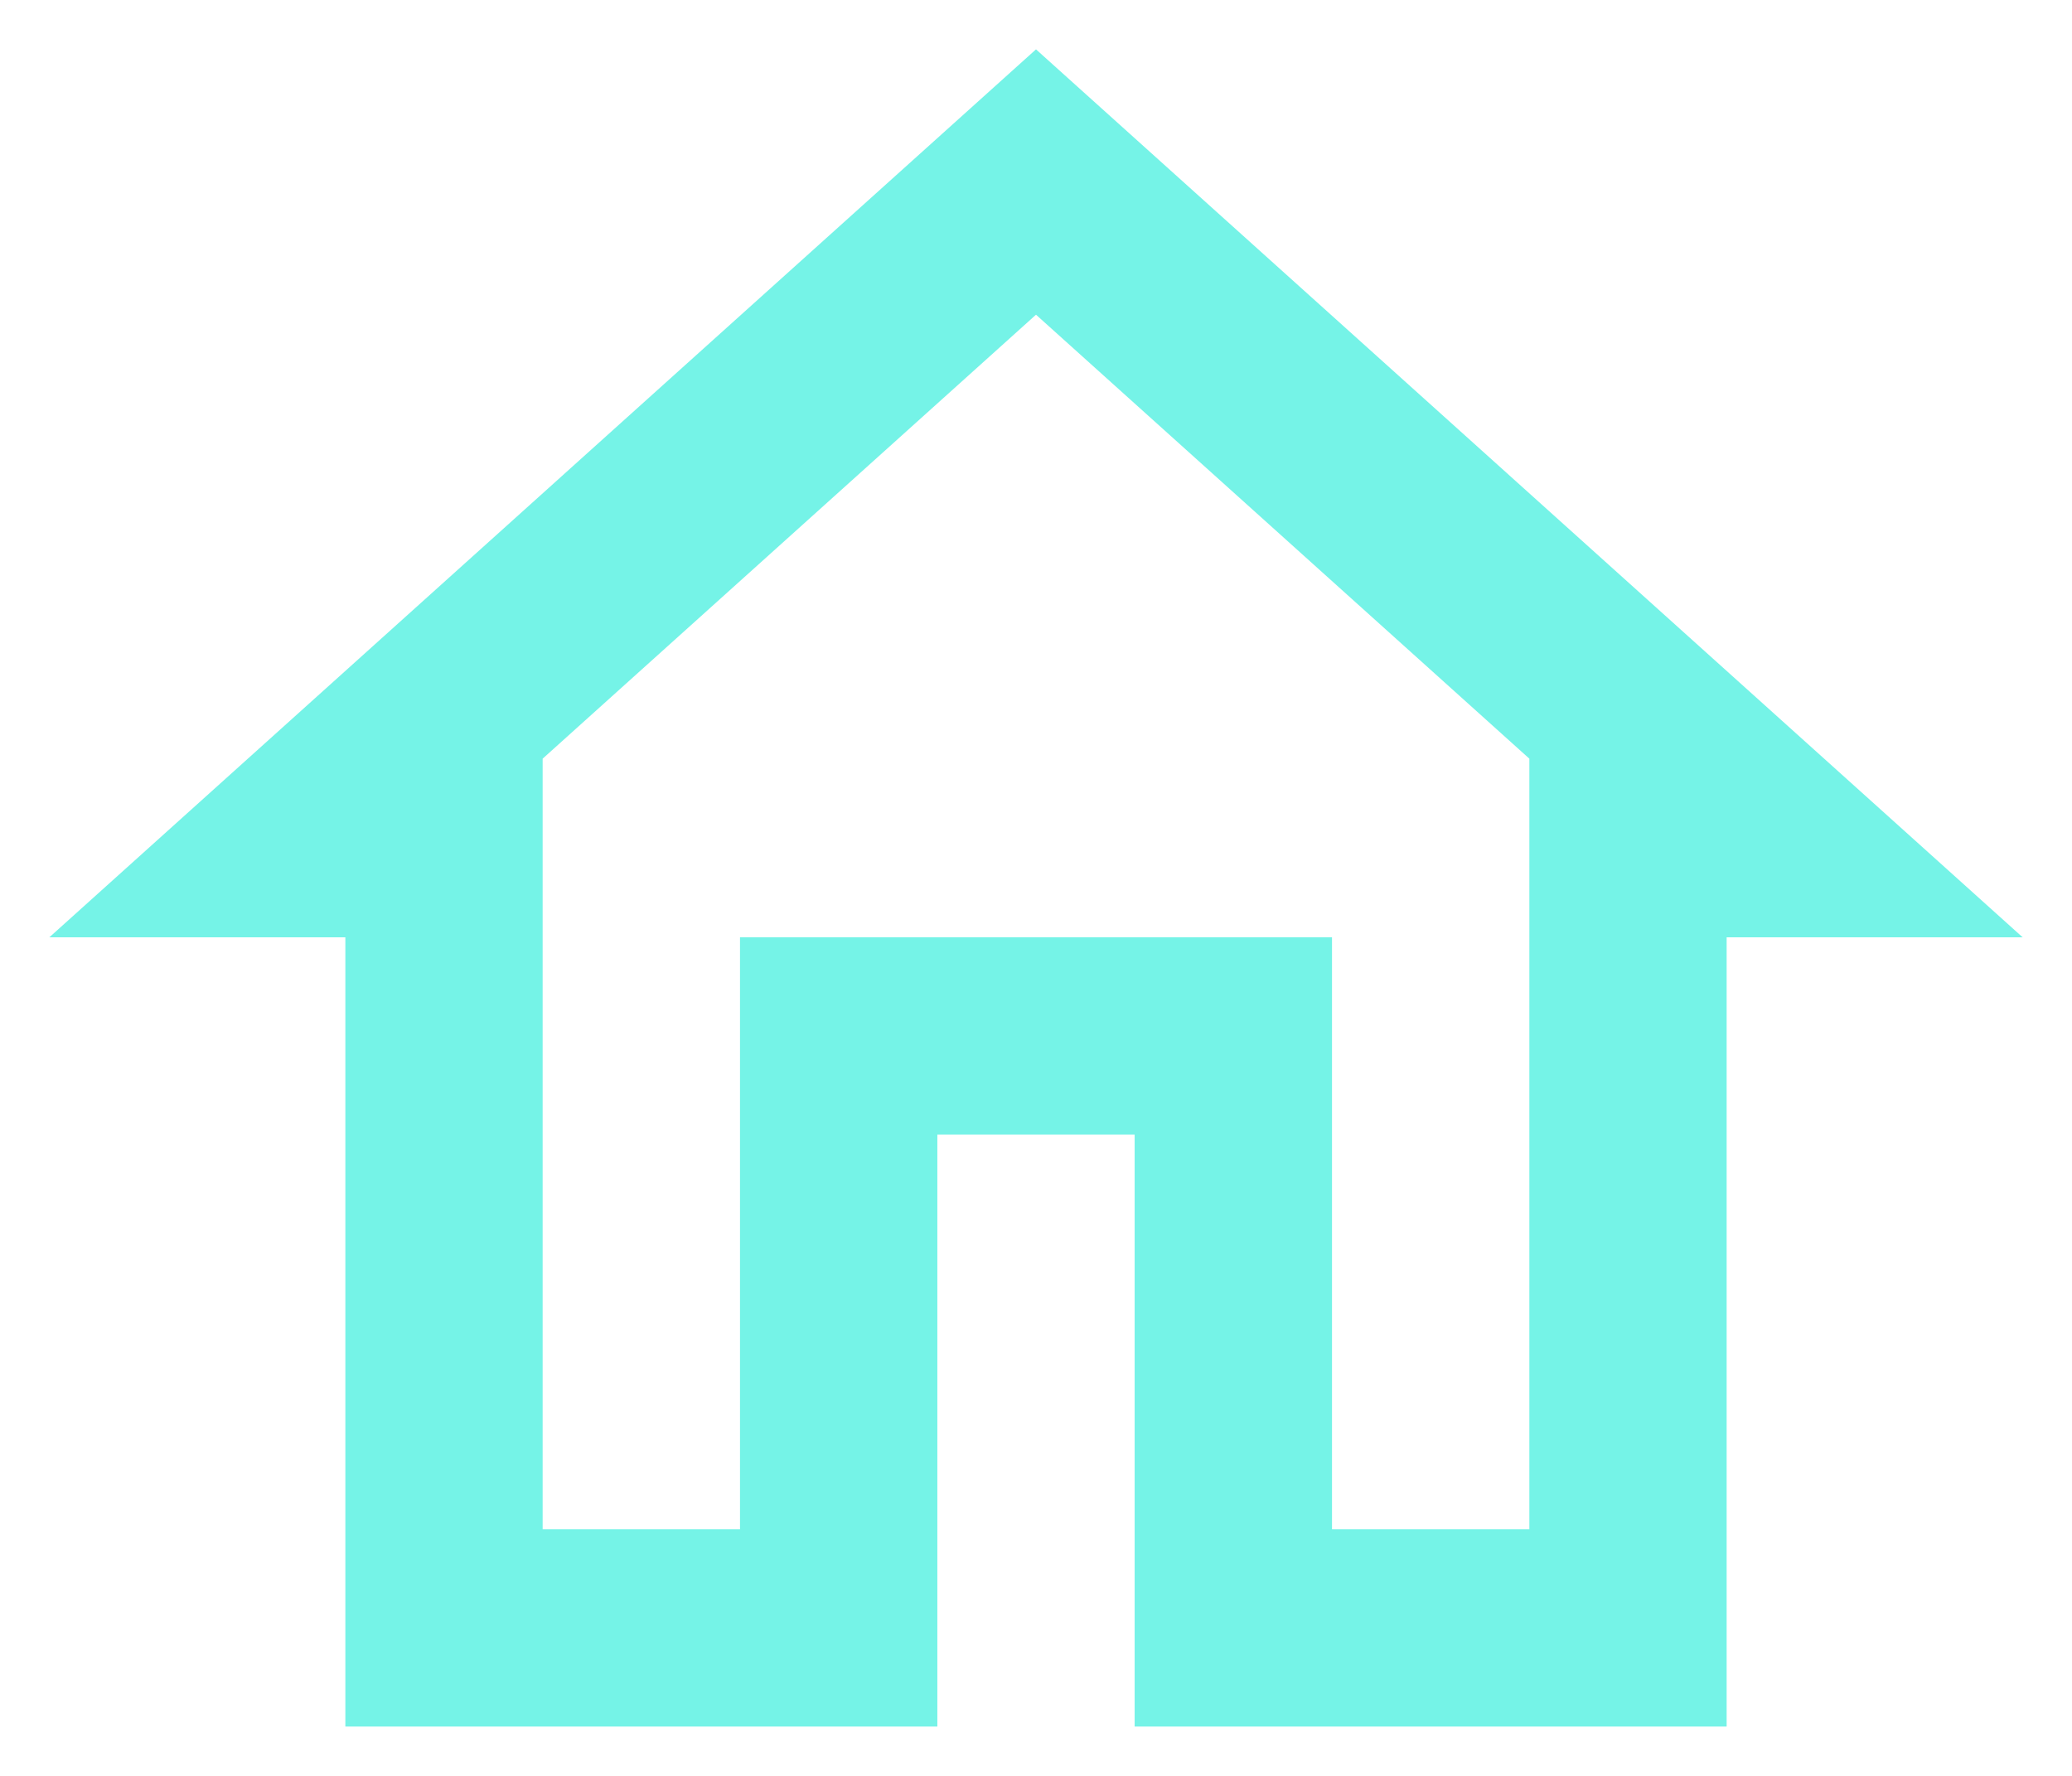 <svg width="28" height="24" viewBox="0 0 28 24" fill="none" xmlns="http://www.w3.org/2000/svg">
<path fill-rule="evenodd" clip-rule="evenodd" d="M0.667 12.667L14 0.667L27.333 12.667H23.333V23.333H15.333V15.333H12.667V23.333H4.667V12.667H0.667ZM20.667 10.253L14 4.253L7.333 10.253V20.667H10V12.667H18V20.667H20.667V10.253Z" fill="#75F3E7"/>
</svg>
